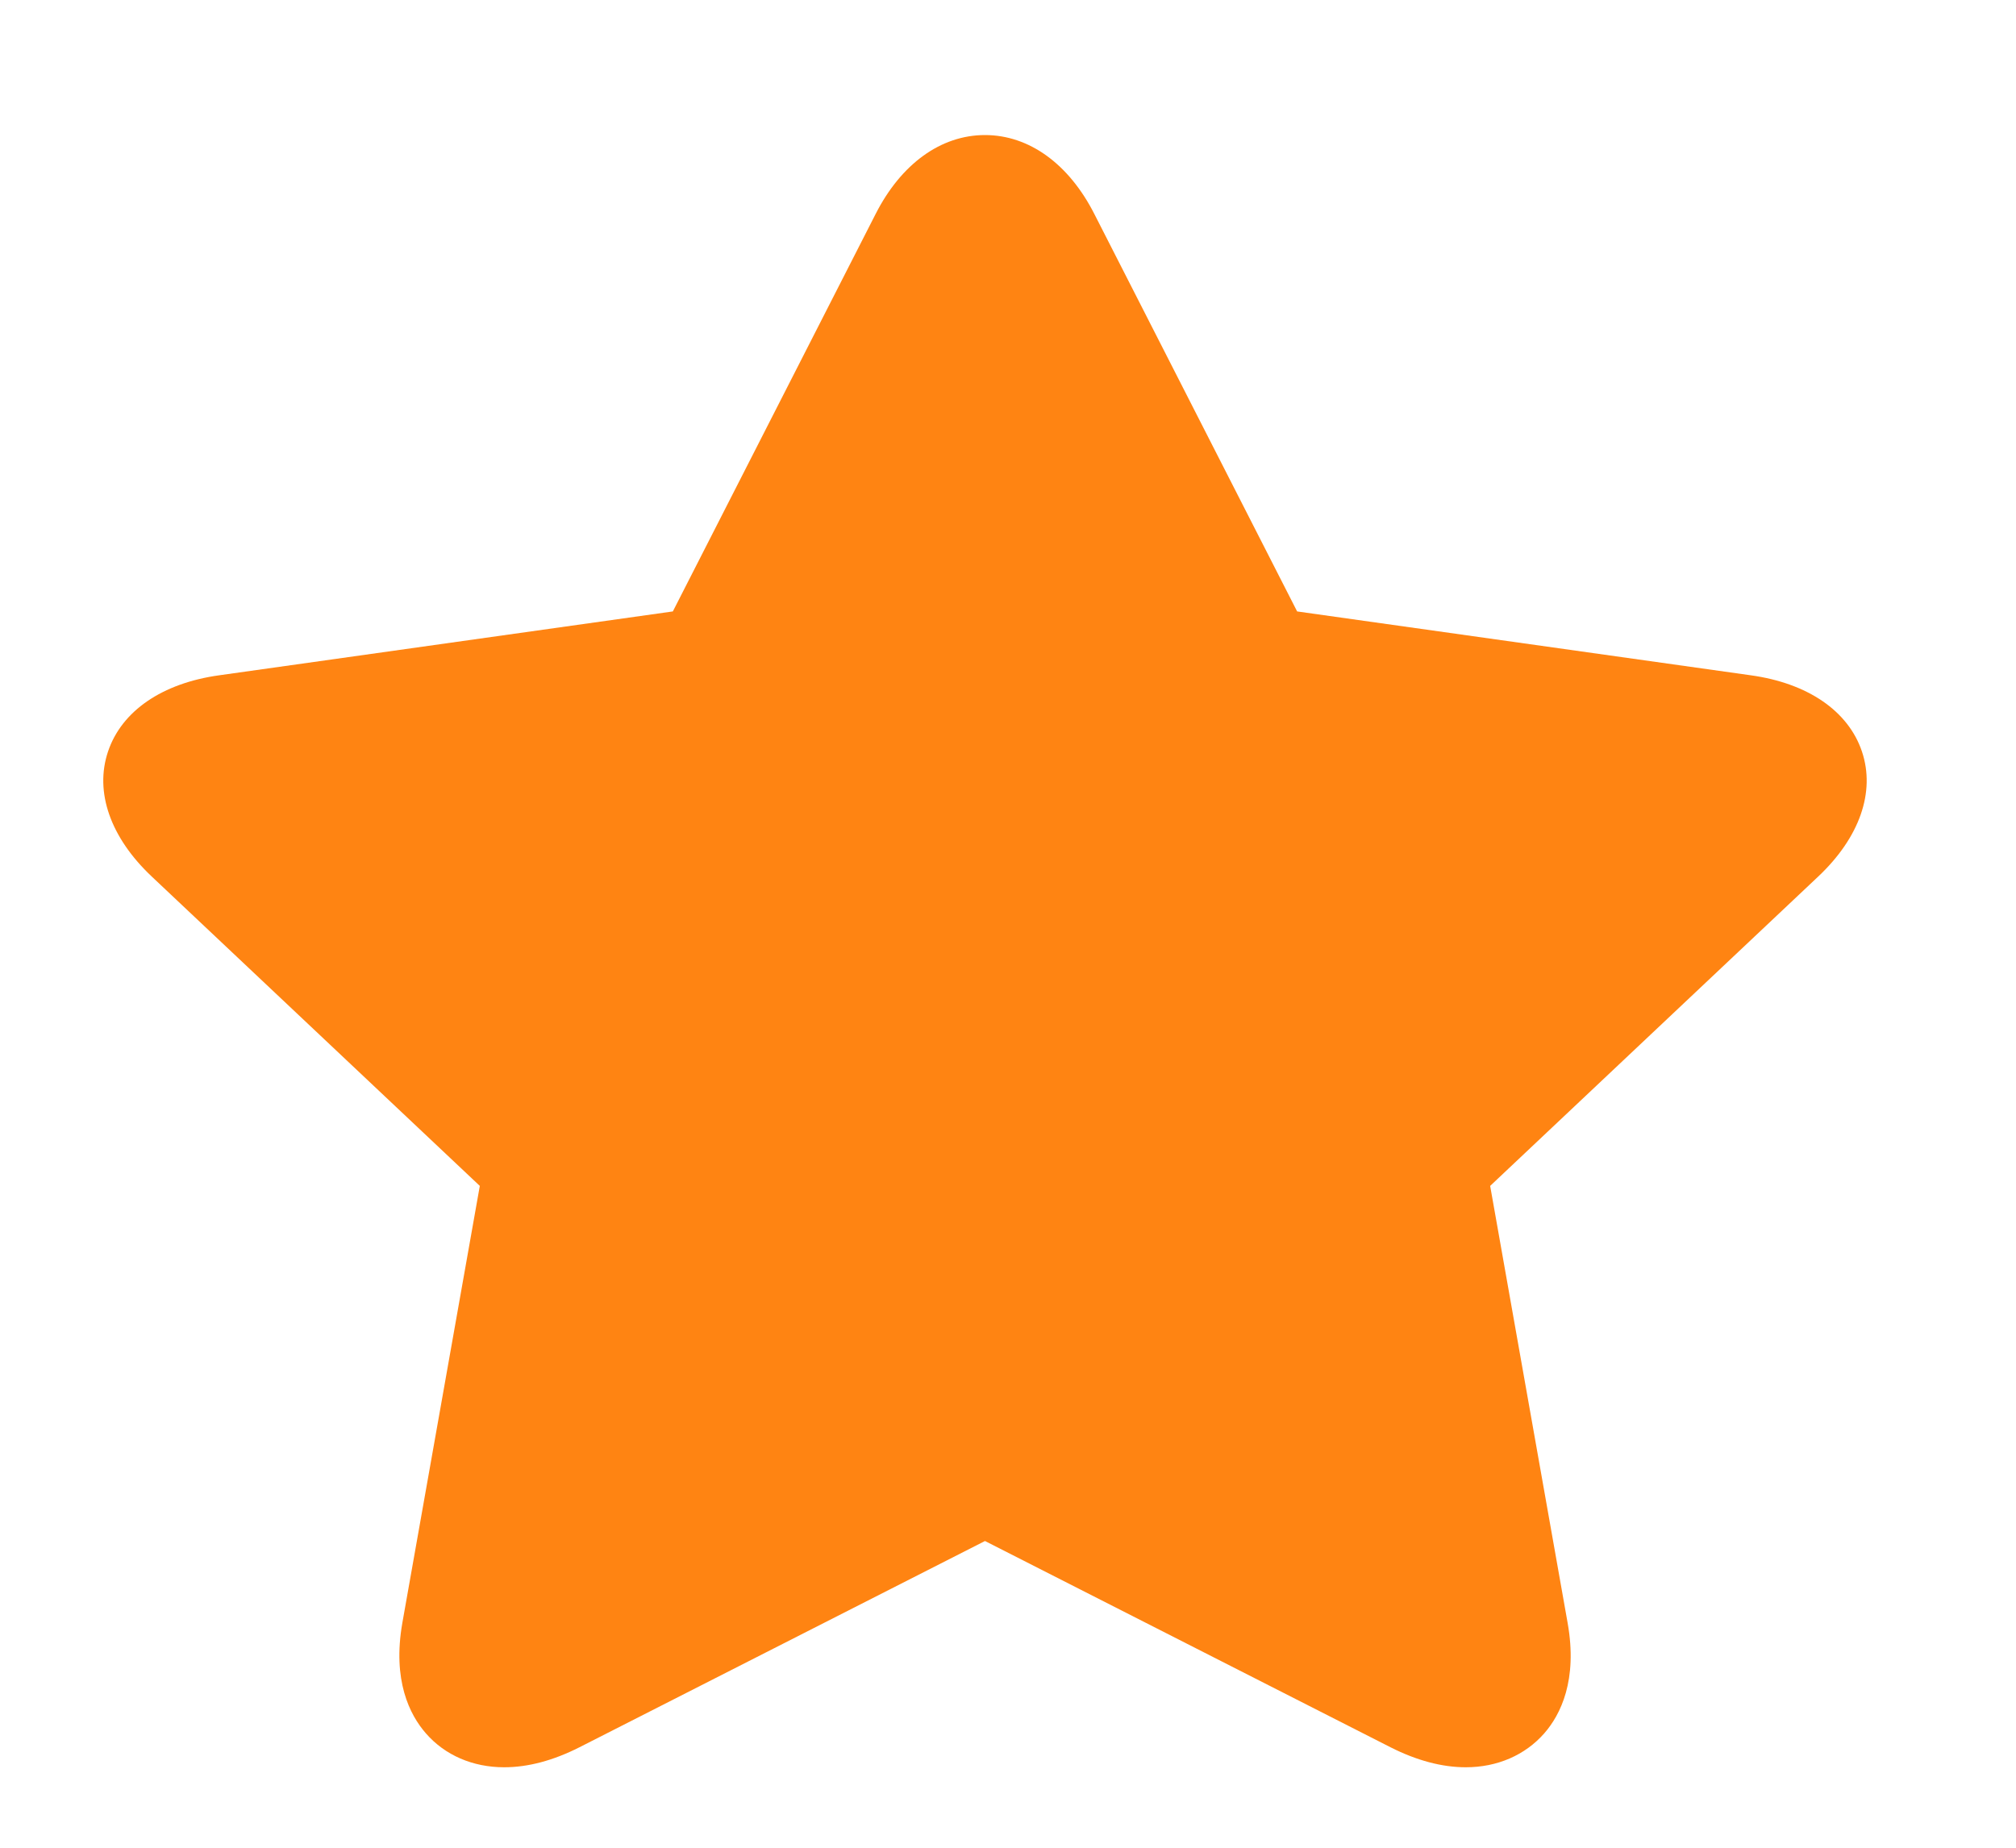 <svg width="12" height="11" viewBox="0 0 12 11" fill="none" xmlns="http://www.w3.org/2000/svg">
<g clip-path="url(#clip0_313_421)">
<path d="M11.083 4.474C11.002 4.233 10.761 4.067 10.42 4.02L7.721 3.64L6.514 1.274C6.362 0.975 6.125 0.804 5.863 0.804C5.601 0.804 5.364 0.975 5.212 1.274L4.005 3.64L1.306 4.02C0.965 4.067 0.724 4.233 0.643 4.474C0.562 4.715 0.657 4.986 0.903 5.218L2.856 7.06L2.395 9.661C2.335 10.003 2.438 10.208 2.535 10.319C2.648 10.449 2.814 10.521 3.001 10.521C3.143 10.521 3.293 10.481 3.449 10.402L5.863 9.174L8.277 10.402C8.433 10.481 8.584 10.521 8.725 10.521H8.725C8.912 10.521 9.078 10.449 9.192 10.319C9.289 10.208 9.392 10.003 9.331 9.661L8.87 7.06L10.823 5.218C11.069 4.986 11.164 4.715 11.083 4.474Z" fill="#FF8412"/>
</g>
<defs>
<clipPath id="clip0_313_421">
<rect width="10.497" height="10.156" fill="white" transform="translate(0.615 0.585)"/>
</clipPath>
</defs>
</svg>
